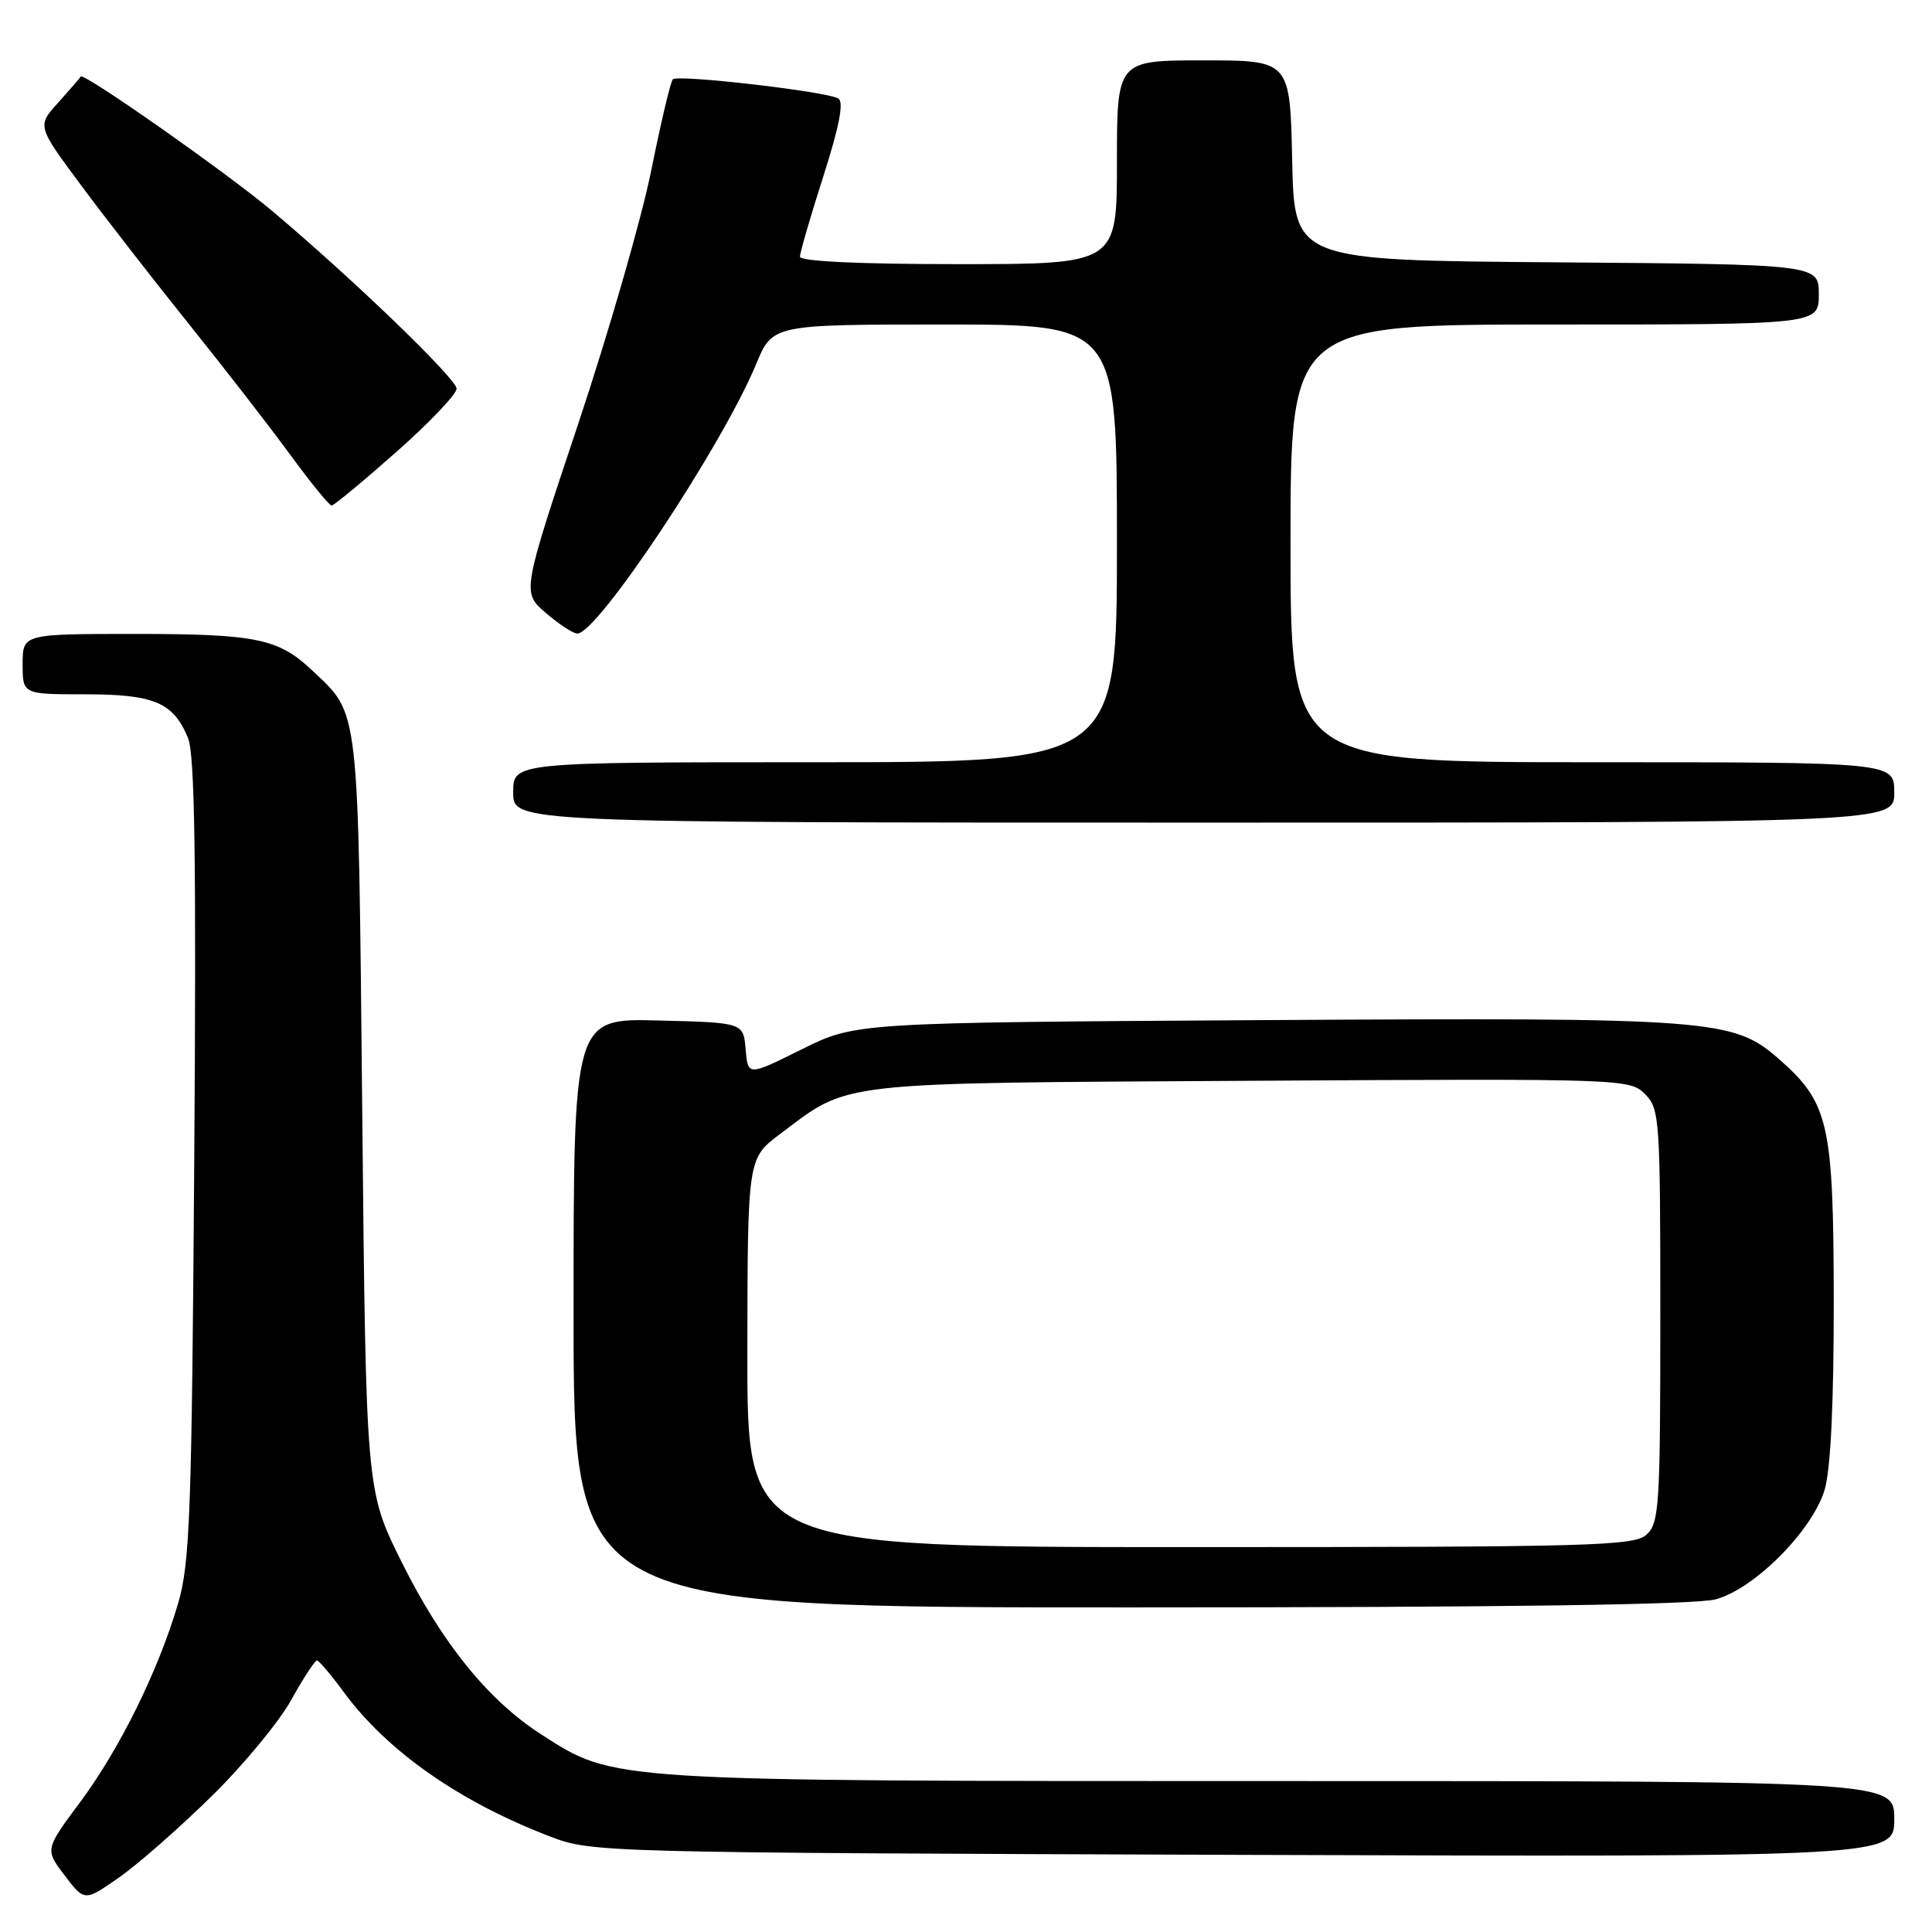 <?xml version="1.0" encoding="UTF-8" standalone="no"?>
<!DOCTYPE svg PUBLIC "-//W3C//DTD SVG 1.1//EN" "http://www.w3.org/Graphics/SVG/1.1/DTD/svg11.dtd" >
<svg xmlns="http://www.w3.org/2000/svg" xmlns:xlink="http://www.w3.org/1999/xlink" version="1.1" viewBox="0 0 256 256">
 <g >
 <path fill="currentColor"
d=" M 28.05 238.00 C 32.25 233.88 36.99 228.14 38.59 225.25 C 40.19 222.36 41.73 220.01 42.00 220.02 C 42.27 220.04 43.85 221.89 45.50 224.15 C 51.27 232.02 60.87 238.75 72.95 243.37 C 78.43 245.46 79.62 245.49 164.75 245.78 C 251.00 246.06 251.00 246.06 251.00 241.03 C 251.00 236.00 251.00 236.00 169.71 236.00 C 80.17 236.00 81.48 236.08 71.73 229.83 C 64.71 225.32 58.58 217.75 53.23 207.00 C 48.50 197.50 48.50 197.50 48.00 147.50 C 47.45 92.74 47.69 94.82 41.34 88.81 C 36.90 84.61 33.92 84.00 17.93 84.00 C 3.00 84.00 3.00 84.00 3.00 88.00 C 3.00 92.00 3.00 92.00 11.28 92.00 C 20.45 92.00 22.96 93.07 24.92 97.80 C 25.81 99.96 26.02 114.11 25.74 153.59 C 25.41 200.62 25.17 207.17 23.59 212.50 C 20.95 221.43 15.88 231.71 10.62 238.79 C 5.95 245.07 5.95 245.07 8.58 248.52 C 11.21 251.97 11.21 251.97 15.82 248.74 C 18.36 246.96 23.86 242.12 28.05 238.00 Z  M 227.38 211.91 C 232.54 210.48 240.18 202.77 241.78 197.38 C 242.57 194.70 242.99 185.99 242.98 172.38 C 242.95 148.85 242.34 146.14 235.72 140.33 C 229.67 135.02 227.01 134.82 167.43 135.17 C 113.37 135.50 113.37 135.50 106.23 139.04 C 99.10 142.59 99.10 142.59 98.80 139.04 C 98.50 135.50 98.50 135.50 87.25 135.22 C 76.00 134.93 76.00 134.93 76.00 173.97 C 76.00 213.00 76.00 213.00 149.75 212.99 C 199.37 212.99 224.77 212.64 227.38 211.91 Z  M 251.00 105.00 C 251.00 101.00 251.00 101.00 211.00 101.00 C 171.00 101.00 171.00 101.00 171.00 72.00 C 171.00 43.00 171.00 43.00 206.00 43.00 C 241.00 43.00 241.00 43.00 241.00 39.01 C 241.00 35.03 241.00 35.03 206.25 34.76 C 171.50 34.50 171.50 34.50 171.22 21.25 C 170.94 8.00 170.94 8.00 159.47 8.00 C 148.00 8.00 148.00 8.00 148.00 21.50 C 148.00 35.00 148.00 35.00 127.00 35.00 C 113.84 35.00 106.00 34.63 106.00 34.01 C 106.00 33.47 107.39 28.68 109.09 23.38 C 111.22 16.72 111.84 13.52 111.08 13.05 C 109.59 12.13 89.82 9.84 89.15 10.51 C 88.86 10.80 87.57 16.24 86.29 22.60 C 85.01 28.96 80.63 44.14 76.56 56.33 C 69.16 78.50 69.16 78.50 72.33 81.22 C 74.07 82.72 75.95 83.95 76.50 83.95 C 79.19 83.96 95.69 59.10 100.19 48.25 C 102.37 43.00 102.37 43.00 125.18 43.00 C 148.00 43.00 148.00 43.00 148.00 72.00 C 148.00 101.00 148.00 101.00 108.00 101.00 C 68.00 101.00 68.00 101.00 68.00 105.00 C 68.00 109.00 68.00 109.00 159.50 109.00 C 251.00 109.00 251.00 109.00 251.00 105.00 Z  M 52.50 59.90 C 56.90 56.01 60.50 52.23 60.50 51.50 C 60.50 50.19 46.68 36.88 35.99 27.89 C 30.04 22.89 11.02 9.54 10.70 10.14 C 10.59 10.34 9.24 11.90 7.70 13.61 C 4.91 16.70 4.91 16.70 10.78 24.60 C 14.01 28.95 20.44 37.22 25.08 43.00 C 29.72 48.78 35.74 56.54 38.45 60.25 C 41.17 63.96 43.64 66.99 43.94 66.99 C 44.25 66.98 48.10 63.79 52.50 59.90 Z  M 99.03 179.25 C 99.06 153.50 99.06 153.50 103.34 150.28 C 112.69 143.24 110.15 143.53 165.71 143.21 C 215.13 142.92 215.95 142.95 217.96 144.96 C 219.91 146.91 220.00 148.14 220.00 174.35 C 220.00 199.57 219.86 201.82 218.17 203.35 C 216.51 204.85 210.86 205.00 157.67 205.00 C 99.00 205.00 99.00 205.00 99.03 179.25 Z "/>
</g>
</svg>